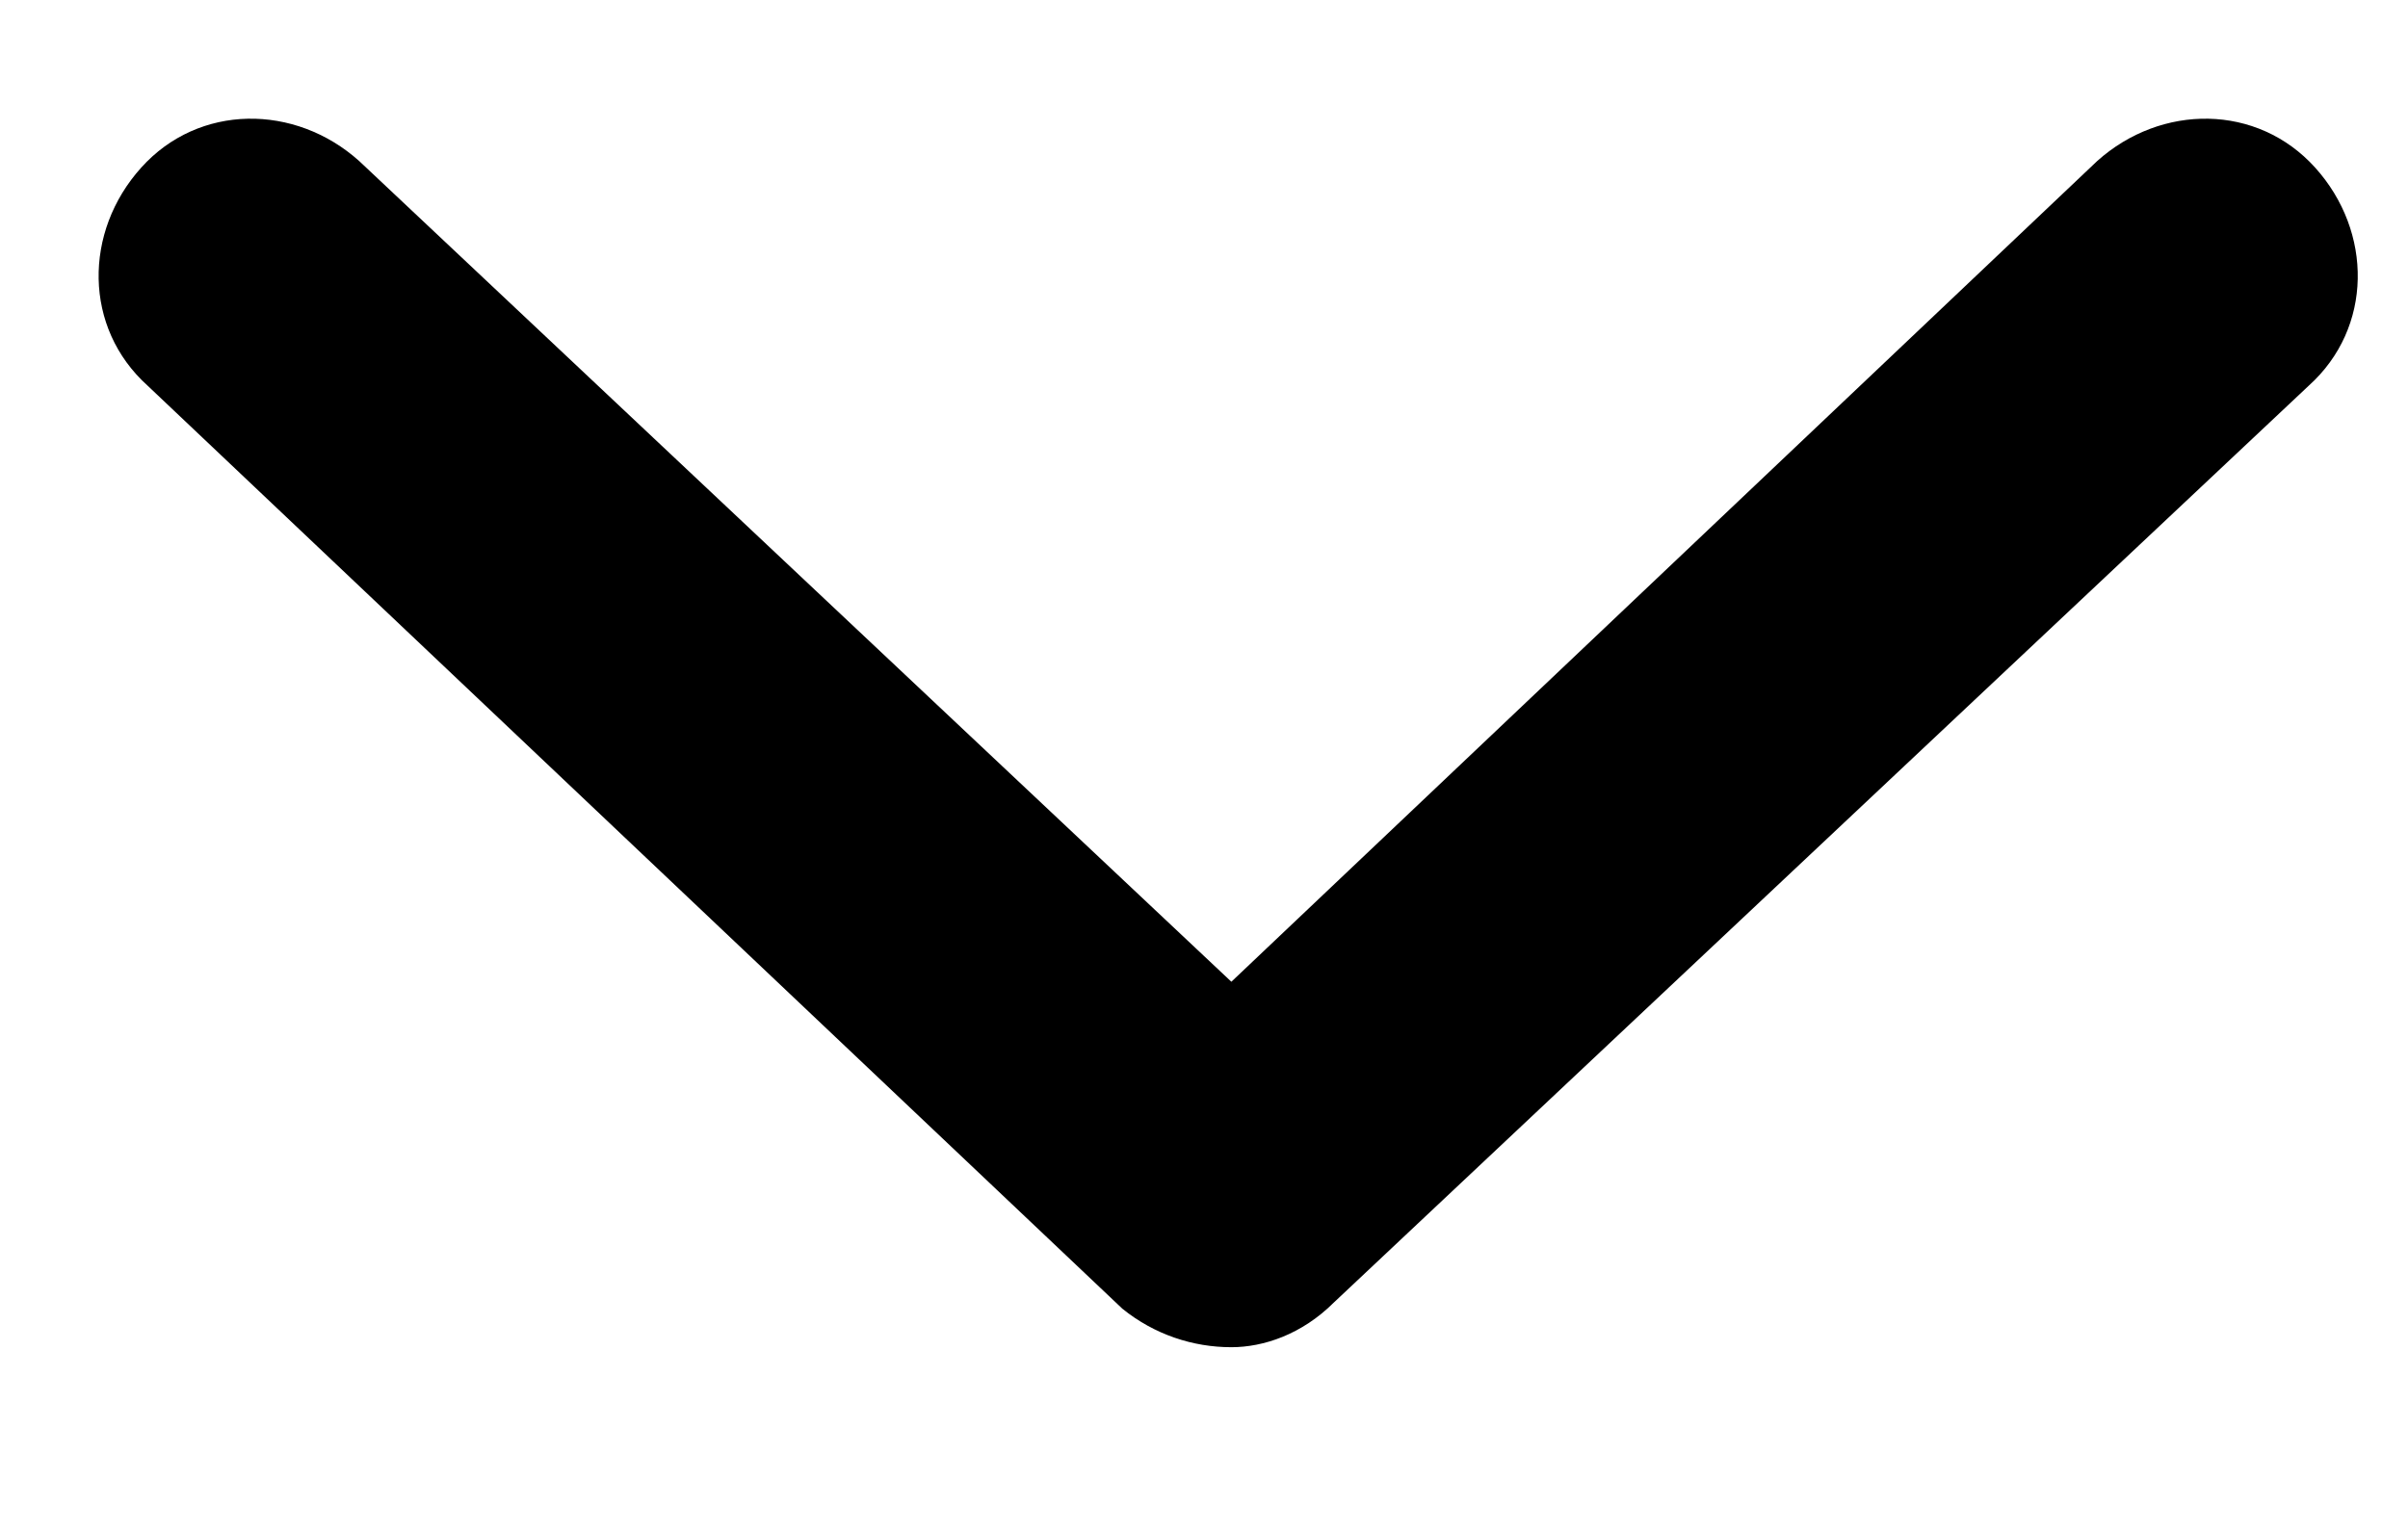 <svg width="11" height="7" viewBox="0 0 11 7" fill="none" xmlns="http://www.w3.org/2000/svg">
<path d="M10.547 1.762L6.094 5.951C5.947 6.098 5.771 6.156 5.625 6.156C5.449 6.156 5.273 6.098 5.127 5.98L0.674 1.762C0.381 1.498 0.381 1.059 0.645 0.766C0.908 0.473 1.348 0.473 1.641 0.736L5.625 4.486L9.58 0.736C9.873 0.473 10.312 0.473 10.576 0.766C10.84 1.059 10.84 1.498 10.547 1.762Z" fill="black"/>
</svg>
